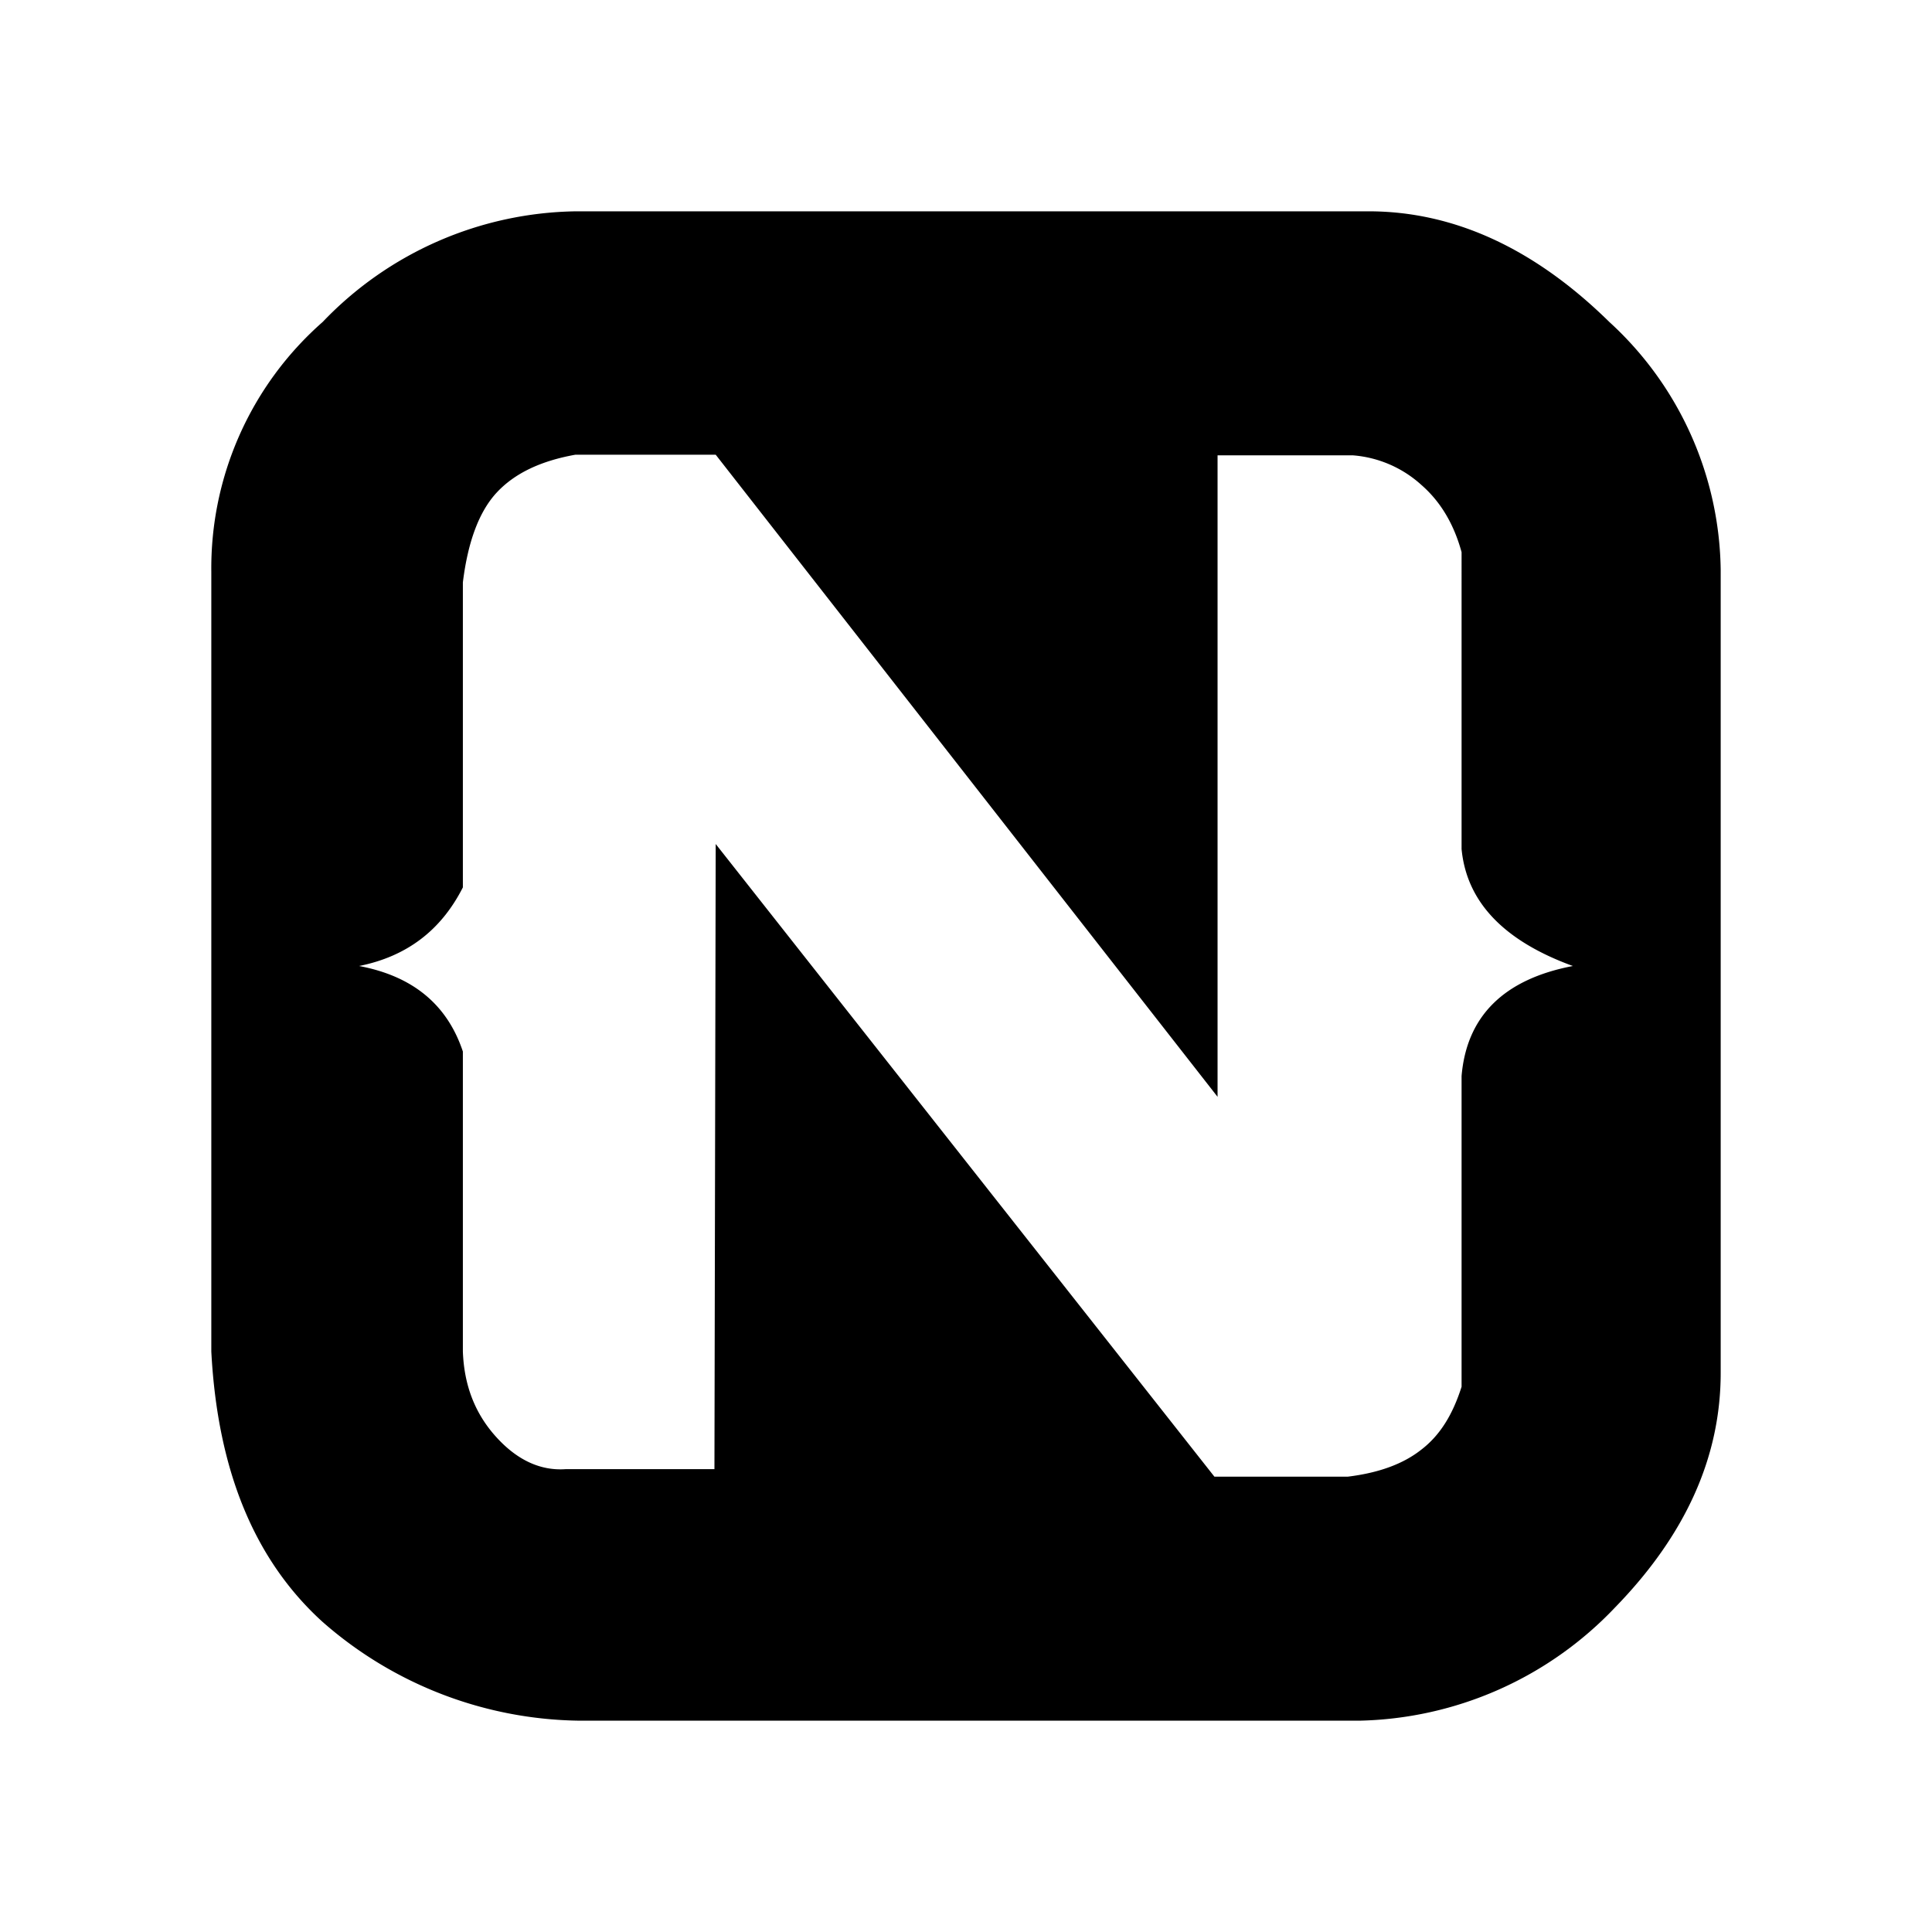 <svg xmlns="http://www.w3.org/2000/svg" width="100%" height="100%" viewBox="0 0 30.72 30.72"><path d="M5.13 5.12A5.68 5.68 0 0 1 9.16 3.36h12.6c1.37 0 2.65 0.6 3.83 1.76A5.43 5.43 0 0 1 27.36 9.06v12.77c0 1.34-0.56 2.58-1.68 3.73A5.77 5.77 0 0 1 21.61 27.36H9.23a6.3 6.3 0 0 1-4.1-1.57C4.05 24.81 3.46 23.39 3.36 21.49V9.09a5.21 5.21 0 0 1 1.77-3.97z m6.25 8.3l7.93 10.06h2.12c0.49-0.06 0.88-0.2 1.17-0.43 0.3-0.23 0.5-0.56 0.64-1v-4.94c0.08-0.95 0.67-1.54 1.77-1.75-1.1-0.4-1.69-1.02-1.77-1.86V8.78c-0.12-0.44-0.33-0.8-0.64-1.07a1.83 1.83 0 0 0-1.09-0.47H19.36v10.2L11.38 7.23H9.15c-0.56 0.1-0.97 0.3-1.25 0.6S7.44 8.61 7.36 9.26v4.85c-0.35 0.69-0.9 1.1-1.65 1.25 0.85 0.16 1.4 0.61 1.65 1.36v4.77c0.02 0.55 0.2 1 0.54 1.37 0.33 0.36 0.7 0.53 1.1 0.5H11.36l0.02-9.94z" /></svg>